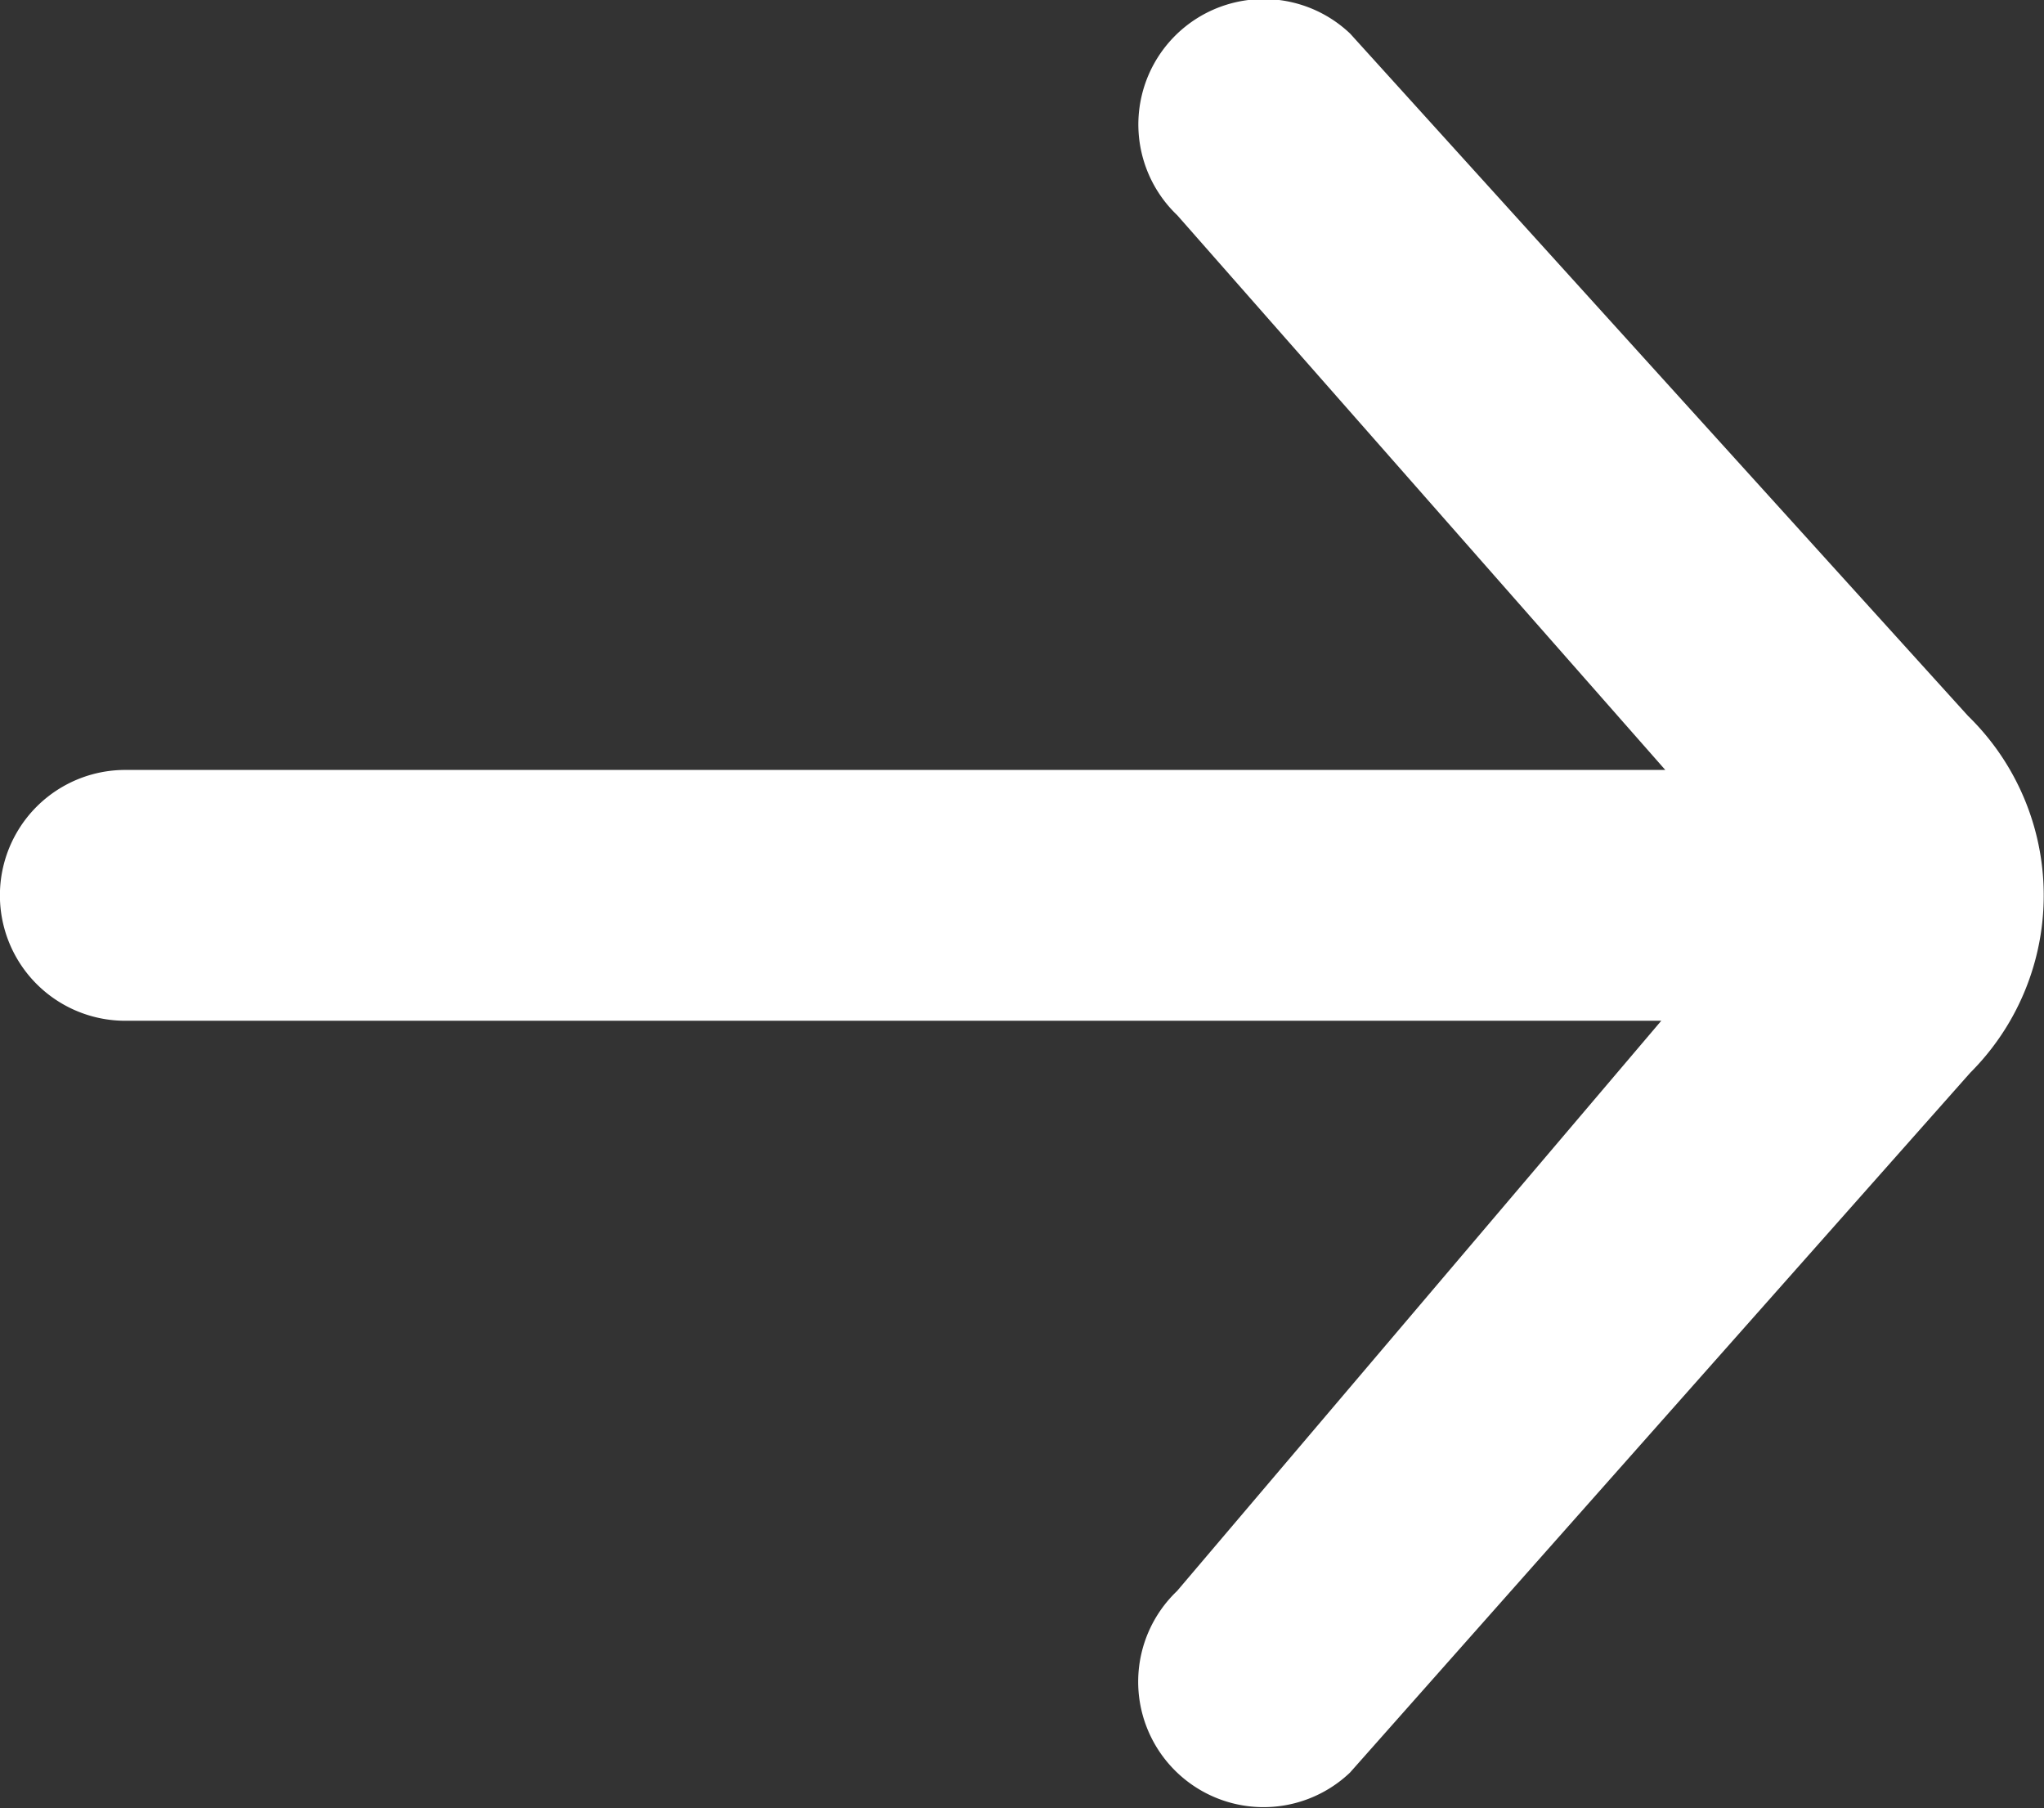 <svg xmlns="http://www.w3.org/2000/svg" width="11.728" height="10.373" viewBox="0 0 11.728 10.373">
  <rect x="0" y="0" width="11.728" height="10.373" fill="#333333" stroke="none"/>
  <path id="arrow" d="M21.747,17.9a.719.719,0,0,0-.992,1.042l2.8,3.182H14.719a.719.719,0,0,0,0,1.439h8.813l-2.778,3.271a.719.719,0,1,0,.992,1.042l3.559-4.015a1.438,1.438,0,0,0-.013-2.047Z" transform="translate(-14 -17.707)" fill="#fff"/>
</svg>
